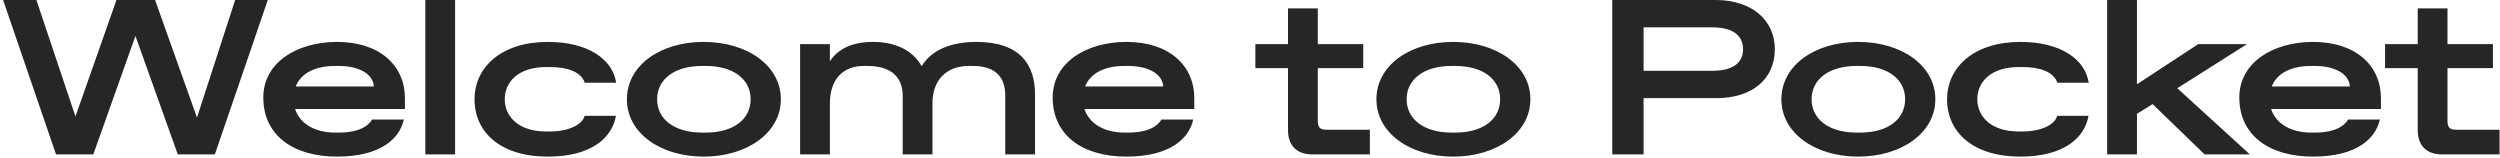 <svg width="680" height="43" viewBox="0 0 680 43" fill="none" xmlns="http://www.w3.org/2000/svg">
<path d="M63.96 -2.86102e-06H72.84L58.44 42H48.36L36.84 9.78L25.38 42H15.24L0.84 -2.86102e-06H9.9L20.52 31.68L31.68 -2.86102e-06H42.18L53.58 31.98L63.96 -2.86102e-06ZM110.14 26.7V29.64H80.26C81.58 33.66 85.66 36.06 91.12 36.06H92.2C97.6 36.06 100.24 34.26 101.2 32.52H109.84C108.7 37.74 103.48 42.6 91.66 42.6C79.72 42.6 71.62 36.78 71.62 26.52C71.62 16.86 80.98 11.4 91.66 11.4C103.42 11.4 110.14 17.94 110.14 26.7ZM80.44 23.52H101.68C101.5 20.1 97.6 17.94 92.2 17.94H91.12C85.36 17.94 81.76 20.16 80.44 23.52ZM115.687 42V-2.86102e-06H123.787V42H115.687ZM148.993 42.6C136.093 42.6 129.073 35.94 129.073 27C129.073 18.18 136.513 11.4 148.993 11.4C159.913 11.4 166.633 16.08 167.593 22.5H159.073C157.993 19.5 154.333 18.24 149.593 18.24H148.513C140.953 18.24 137.293 22.32 137.293 27C137.293 31.62 140.953 35.76 148.513 35.76H149.593C154.573 35.76 158.413 33.96 159.013 31.5H167.533C166.573 37.26 161.113 42.6 148.993 42.6ZM191.394 42.6C179.574 42.6 170.514 36.12 170.514 27C170.514 17.82 179.574 11.4 191.394 11.4C203.214 11.4 212.394 17.82 212.394 27C212.394 36.12 203.214 42.6 191.394 42.6ZM190.914 36.06H191.994C199.554 36.06 204.174 32.4 204.174 27C204.174 21.6 199.554 17.94 191.994 17.94H190.914C183.414 17.94 178.734 21.6 178.734 27C178.734 32.4 183.414 36.06 190.914 36.06ZM217.63 42V12H225.73V16.68C227.89 13.38 231.67 11.4 237.43 11.4C243.31 11.4 248.17 13.5 250.69 18C253.51 13.32 259.15 11.4 265.57 11.4C277.51 11.4 281.53 17.64 281.53 25.68V42H273.43V25.98C273.43 21.24 271.03 17.94 264.61 17.94H263.53C257.29 17.94 253.63 21.9 253.63 28.08V42H245.53V25.98C245.53 21.24 242.65 17.94 235.99 17.94H234.91C229.03 17.94 225.73 21.9 225.73 28.08V42H217.63ZM324.851 26.7V29.64H294.971C296.291 33.66 300.371 36.06 305.831 36.06H306.911C312.311 36.06 314.951 34.26 315.911 32.52H324.551C323.411 37.74 318.191 42.6 306.371 42.6C294.431 42.6 286.331 36.78 286.331 26.52C286.331 16.86 295.691 11.4 306.371 11.4C318.131 11.4 324.851 17.94 324.851 26.7ZM295.151 23.52H316.391C316.211 20.1 312.311 17.94 306.911 17.94H305.831C300.071 17.94 296.471 20.16 295.151 23.52ZM356.94 42C352.74 42 350.34 39.6 350.34 35.4V18.54H341.46V12H350.34V2.28H358.44V12H370.8V18.54H358.44V32.88C358.44 34.68 359.04 35.28 360.84 35.28H372.6V42H356.94ZM395.265 42.6C383.445 42.6 374.385 36.12 374.385 27C374.385 17.82 383.445 11.4 395.265 11.4C407.085 11.4 416.265 17.82 416.265 27C416.265 36.12 407.085 42.6 395.265 42.6ZM394.785 36.06H395.865C403.425 36.06 408.045 32.4 408.045 27C408.045 21.6 403.425 17.94 395.865 17.94H394.785C387.285 17.94 382.605 21.6 382.605 27C382.605 32.4 387.285 36.06 394.785 36.06ZM438.535 42V-2.86102e-06H466.675C476.455 -2.86102e-06 482.755 5.46 482.755 13.38C482.755 21.42 476.695 26.7 466.855 26.7H447.055V42H438.535ZM447.055 19.26H465.715C471.355 19.26 474.115 17.1 474.115 13.38C474.115 9.66 471.355 7.44 465.715 7.44H447.055V19.26ZM505.412 42.6C493.592 42.6 484.532 36.12 484.532 27C484.532 17.82 493.592 11.4 505.412 11.4C517.232 11.4 526.412 17.82 526.412 27C526.412 36.12 517.232 42.6 505.412 42.6ZM504.932 36.06H506.012C513.572 36.06 518.192 32.4 518.192 27C518.192 21.6 513.572 17.94 506.012 17.94H504.932C497.432 17.94 492.752 21.6 492.752 27C492.752 32.4 497.432 36.06 504.932 36.06ZM549.528 42.6C536.628 42.6 529.608 35.94 529.608 27C529.608 18.18 537.048 11.4 549.528 11.4C560.448 11.4 567.168 16.08 568.128 22.5H559.608C558.528 19.5 554.868 18.24 550.128 18.24H549.048C541.488 18.24 537.828 22.32 537.828 27C537.828 31.62 541.488 35.76 549.048 35.76H550.128C555.108 35.76 558.948 33.96 559.548 31.5H568.068C567.108 37.26 561.648 42.6 549.528 42.6ZM599.669 42L585.509 28.32L581.249 30.96V42H573.149V-2.86102e-06H581.249V22.92L597.929 12H611.189L592.229 24L611.969 42H599.669ZM647.616 26.7V29.64H617.736C619.056 33.66 623.136 36.06 628.596 36.06H629.676C635.076 36.06 637.716 34.26 638.676 32.52H647.316C646.176 37.74 640.956 42.6 629.136 42.6C617.196 42.6 609.096 36.78 609.096 26.52C609.096 16.86 618.456 11.4 629.136 11.4C640.896 11.4 647.616 17.94 647.616 26.7ZM617.916 23.52H639.156C638.976 20.1 635.076 17.94 629.676 17.94H628.596C622.836 17.94 619.236 20.16 617.916 23.52ZM664.219 42C660.019 42 657.619 39.6 657.619 35.4V18.54H648.739V12H657.619V2.28H665.719V12H678.079V18.54H665.719V32.88C665.719 34.68 666.319 35.28 668.119 35.28H679.879V42H664.219Z" fill="#262626"/>
</svg>
